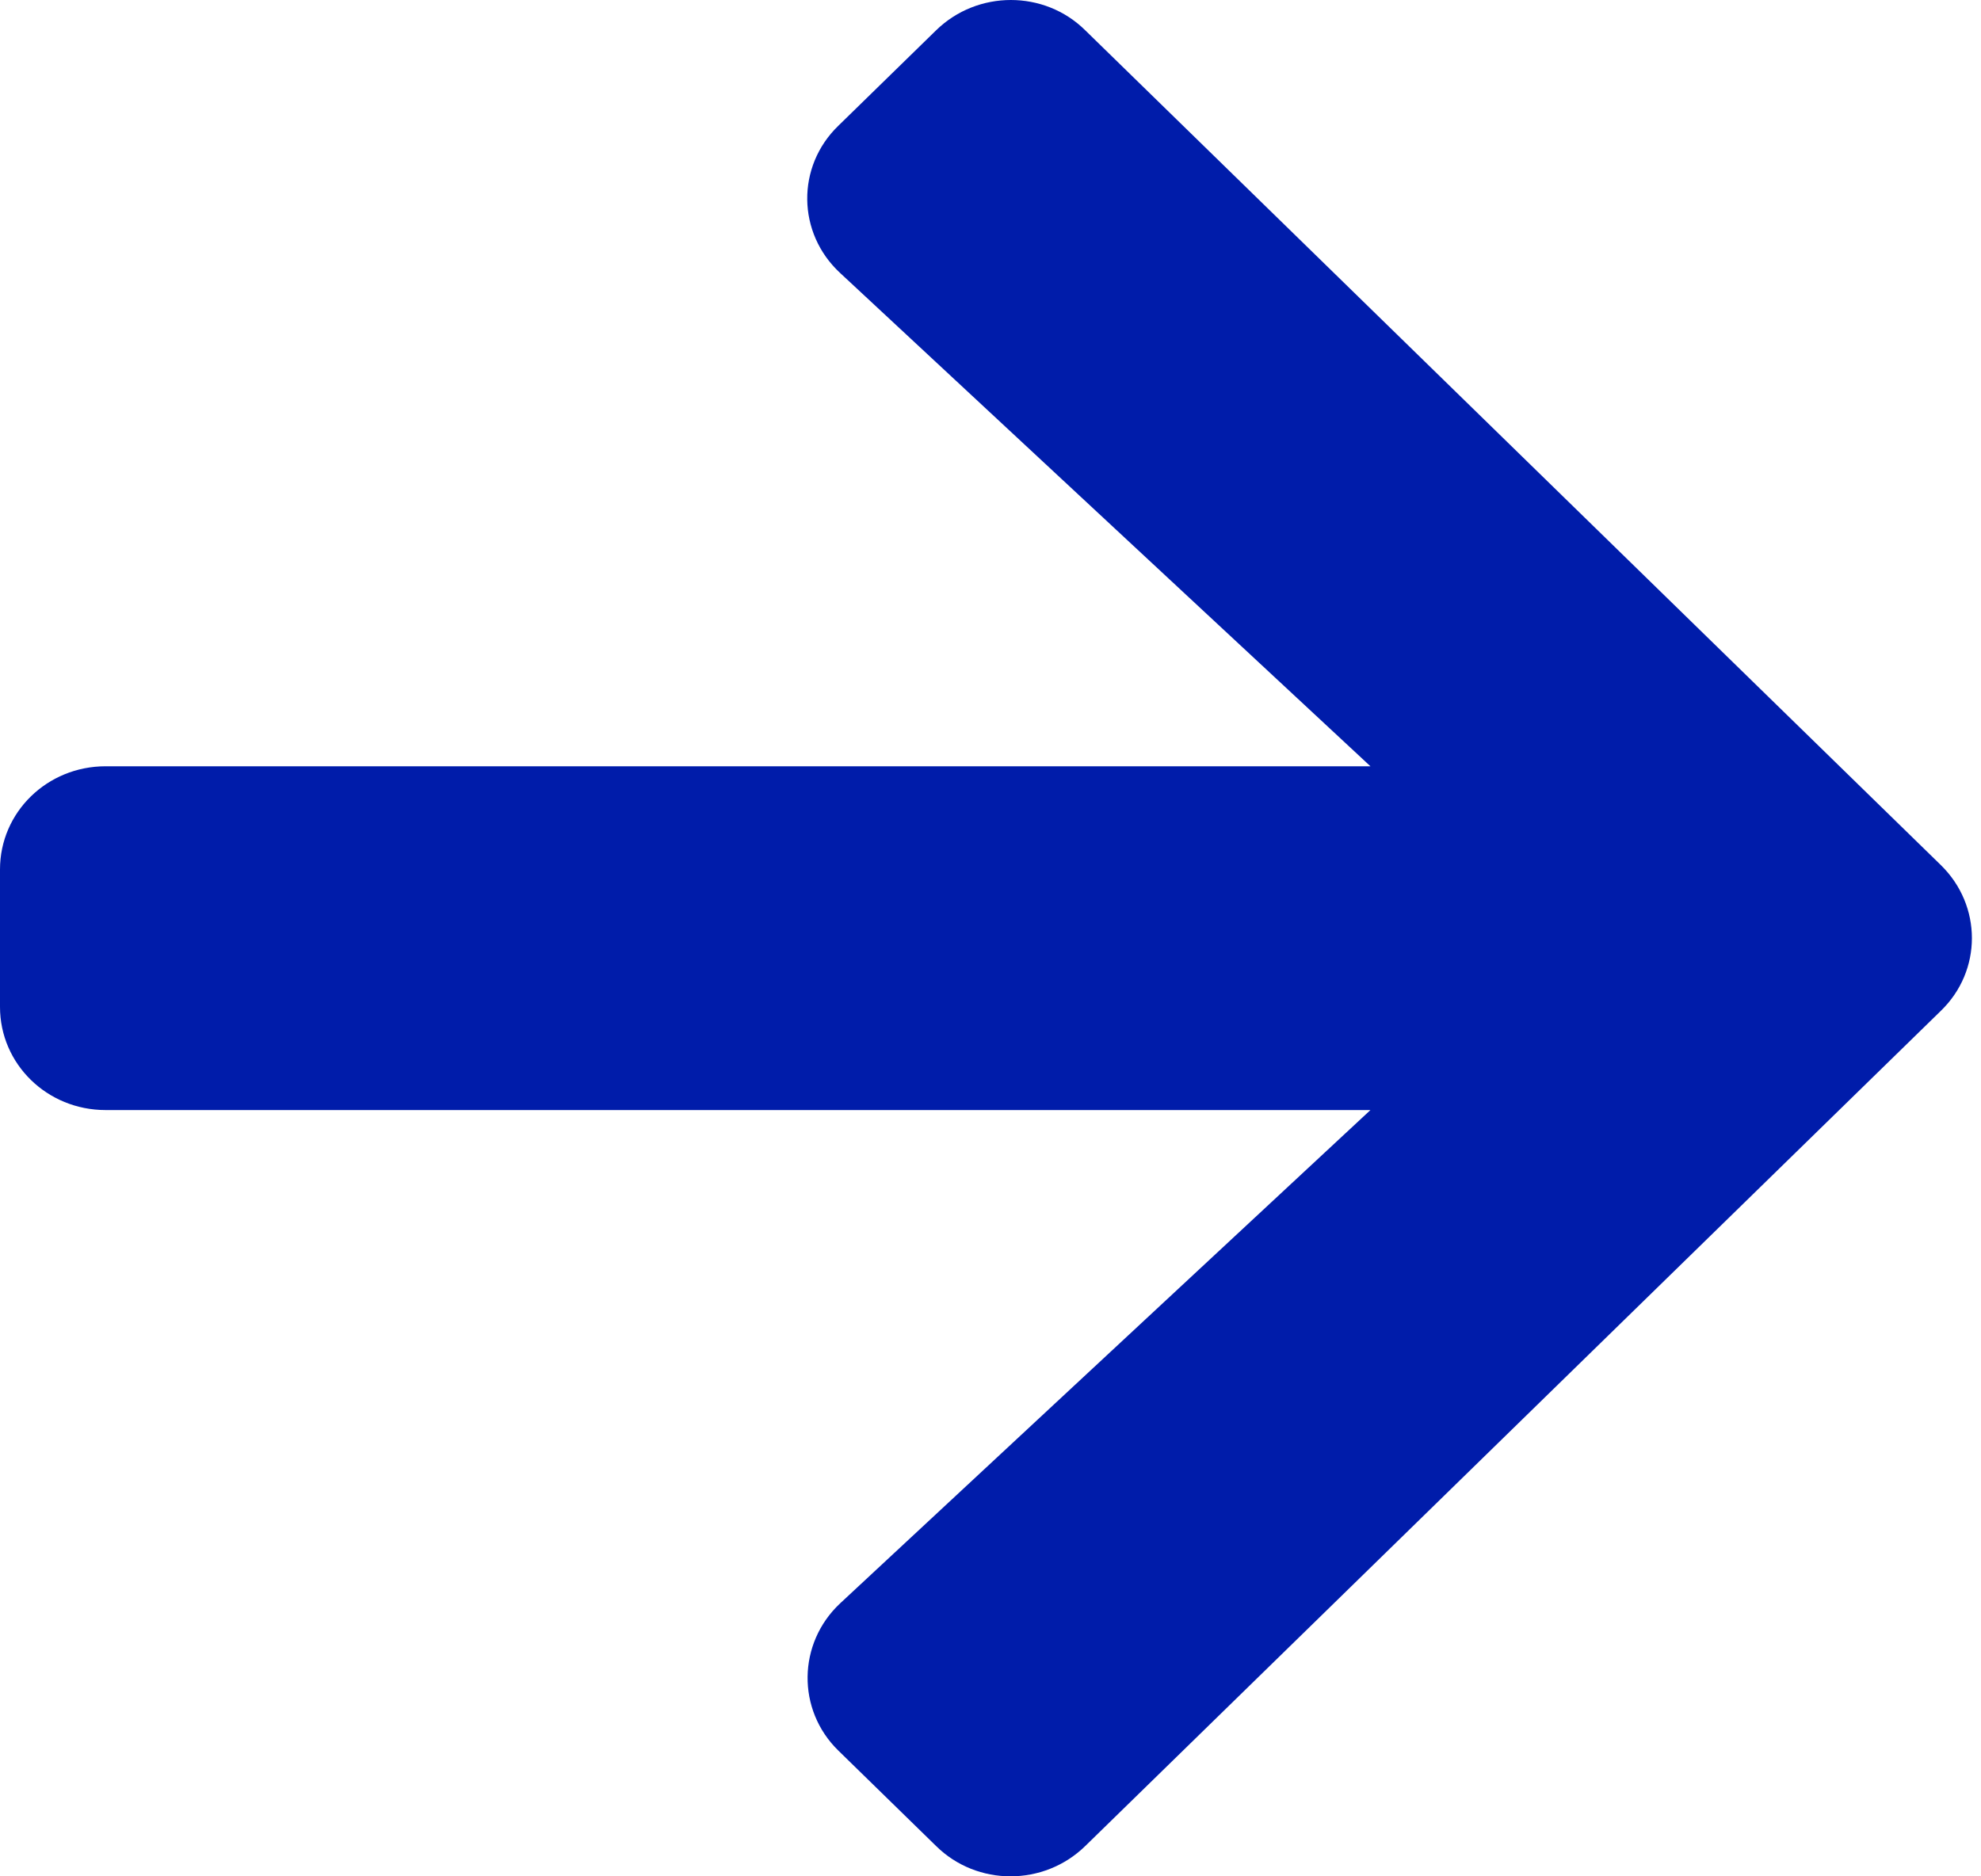 <svg width="19" height="18" viewBox="0 0 19 18" fill="none" xmlns="http://www.w3.org/2000/svg">
<path d="M8.041 1.206L8.978 0.291C9.375 -0.097 10.017 -0.097 10.409 0.291L18.615 8.299C19.012 8.687 19.012 9.313 18.615 9.697L10.409 17.709C10.012 18.097 9.371 18.097 8.978 17.709L8.041 16.794C7.64 16.403 7.649 15.764 8.058 15.381L13.144 10.649H1.013C0.452 10.649 0 10.208 0 9.659V8.341C0 7.792 0.452 7.351 1.013 7.351H13.144L8.058 2.619C7.644 2.236 7.636 1.597 8.041 1.206Z" fill="#001CAA"/>
</svg>
